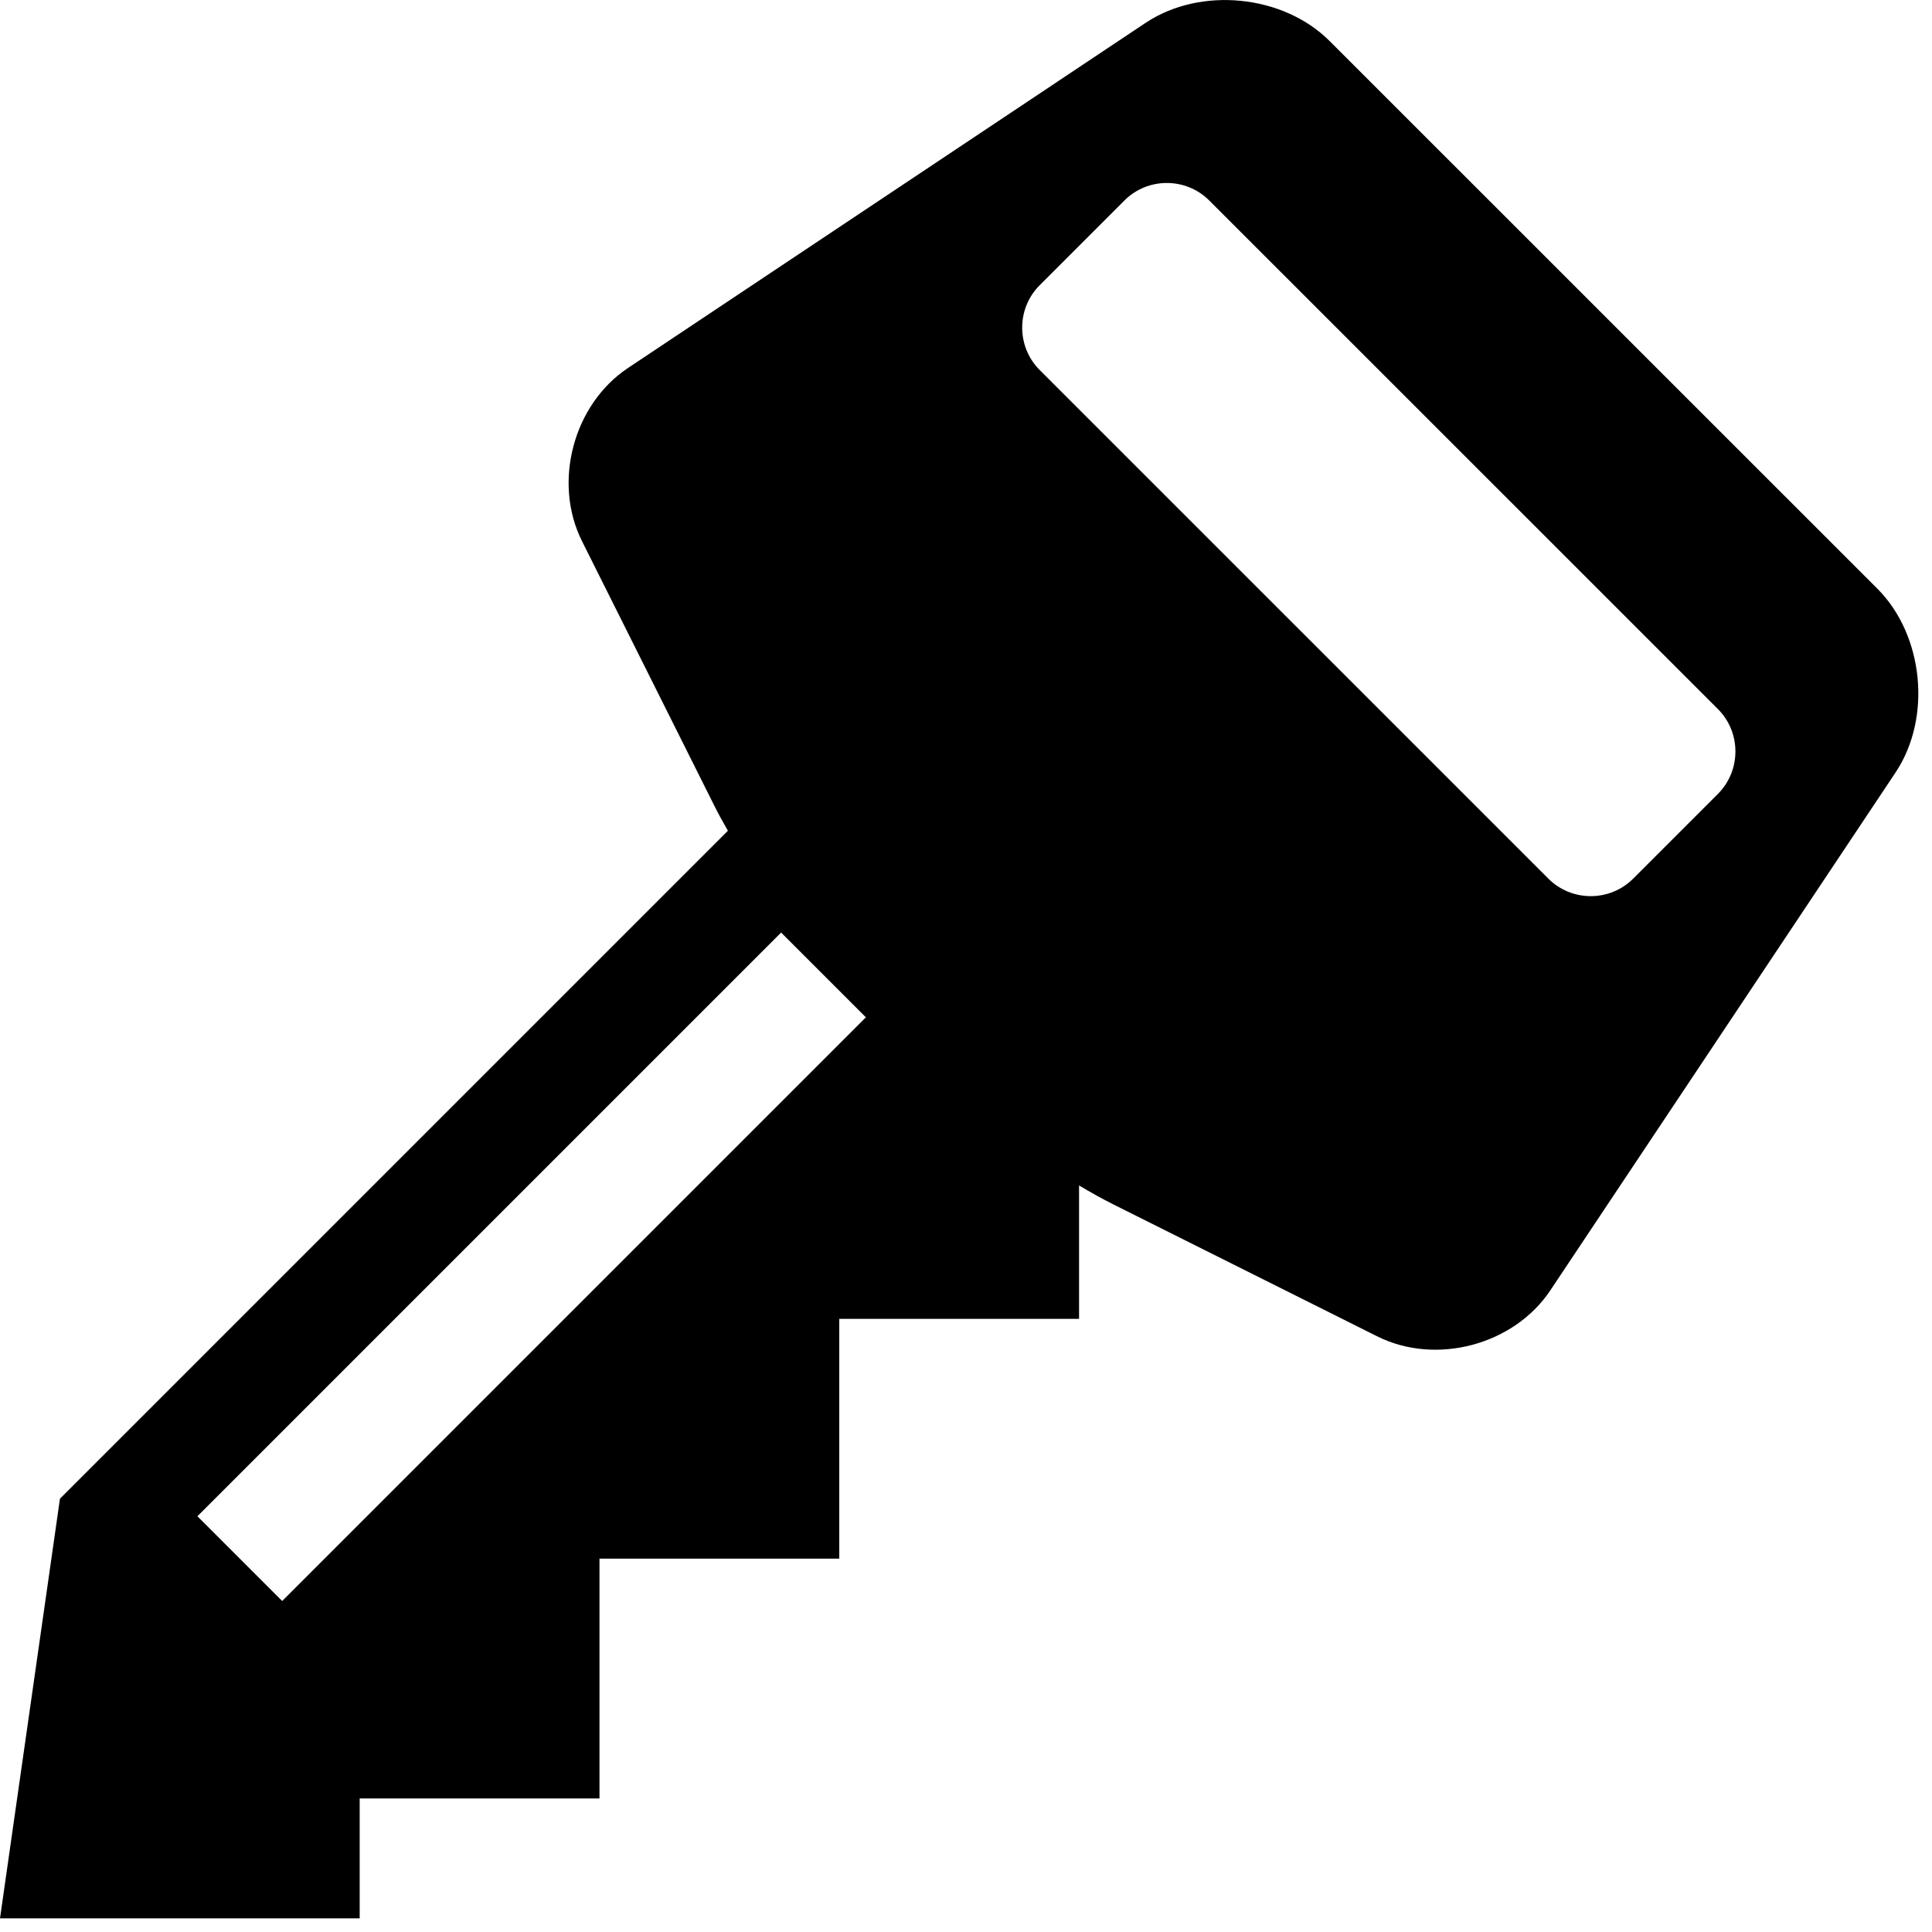 <?xml version="1.0" encoding="utf-8"?> <!-- Generator: IcoMoon.io --> <!DOCTYPE svg PUBLIC "-//W3C//DTD SVG 1.1//EN" "http://www.w3.org/Graphics/SVG/1.1/DTD/svg11.dtd"> <svg width="32.228" height="32.228" viewBox="0 0 32.228 32.228" xmlns="http://www.w3.org/2000/svg" xmlns:xlink="http://www.w3.org/1999/xlink" fill="#000000"><g><path d="M 31.317,9.82l-3.16-3.159c-0.775-0.775-2.043-2.043-2.818-2.818l-3.16-3.159 c-0.775-0.775-2.155-0.911-3.067-0.304L 10.475,6.139c-0.912,0.608-1.257,1.907-0.767,2.887l 2.203,4.405 c 0.067,0.135, 0.145,0.278, 0.231,0.427L 1,25L0,32l 6,0 l0-2 l 4,0 l0-4 l 4,0 l0-4l 4,0 l0-2.225 c 0.2,0.119, 0.392,0.226, 0.569,0.314 l 4.405,2.203c 0.98,0.49, 2.279,0.145, 2.887-0.767l 5.759-8.639C 32.228,11.975, 32.091,10.595, 31.317,9.82z M 4.707,26.707l-1.414-1.414l 9.737-9.737l 1.414,1.414L 4.707,26.707z M 28.657,13.243l-1.414,1.414 c-0.389,0.389-1.025,0.389-1.414,0L 17.343,6.172c-0.389-0.389-0.389-1.025,0-1.414l 1.414-1.414 c 0.389-0.389, 1.025-0.389, 1.414,0L 28.657,11.828C 29.046,12.217, 29.046,12.854, 28.657,13.243z"></path></g></svg>